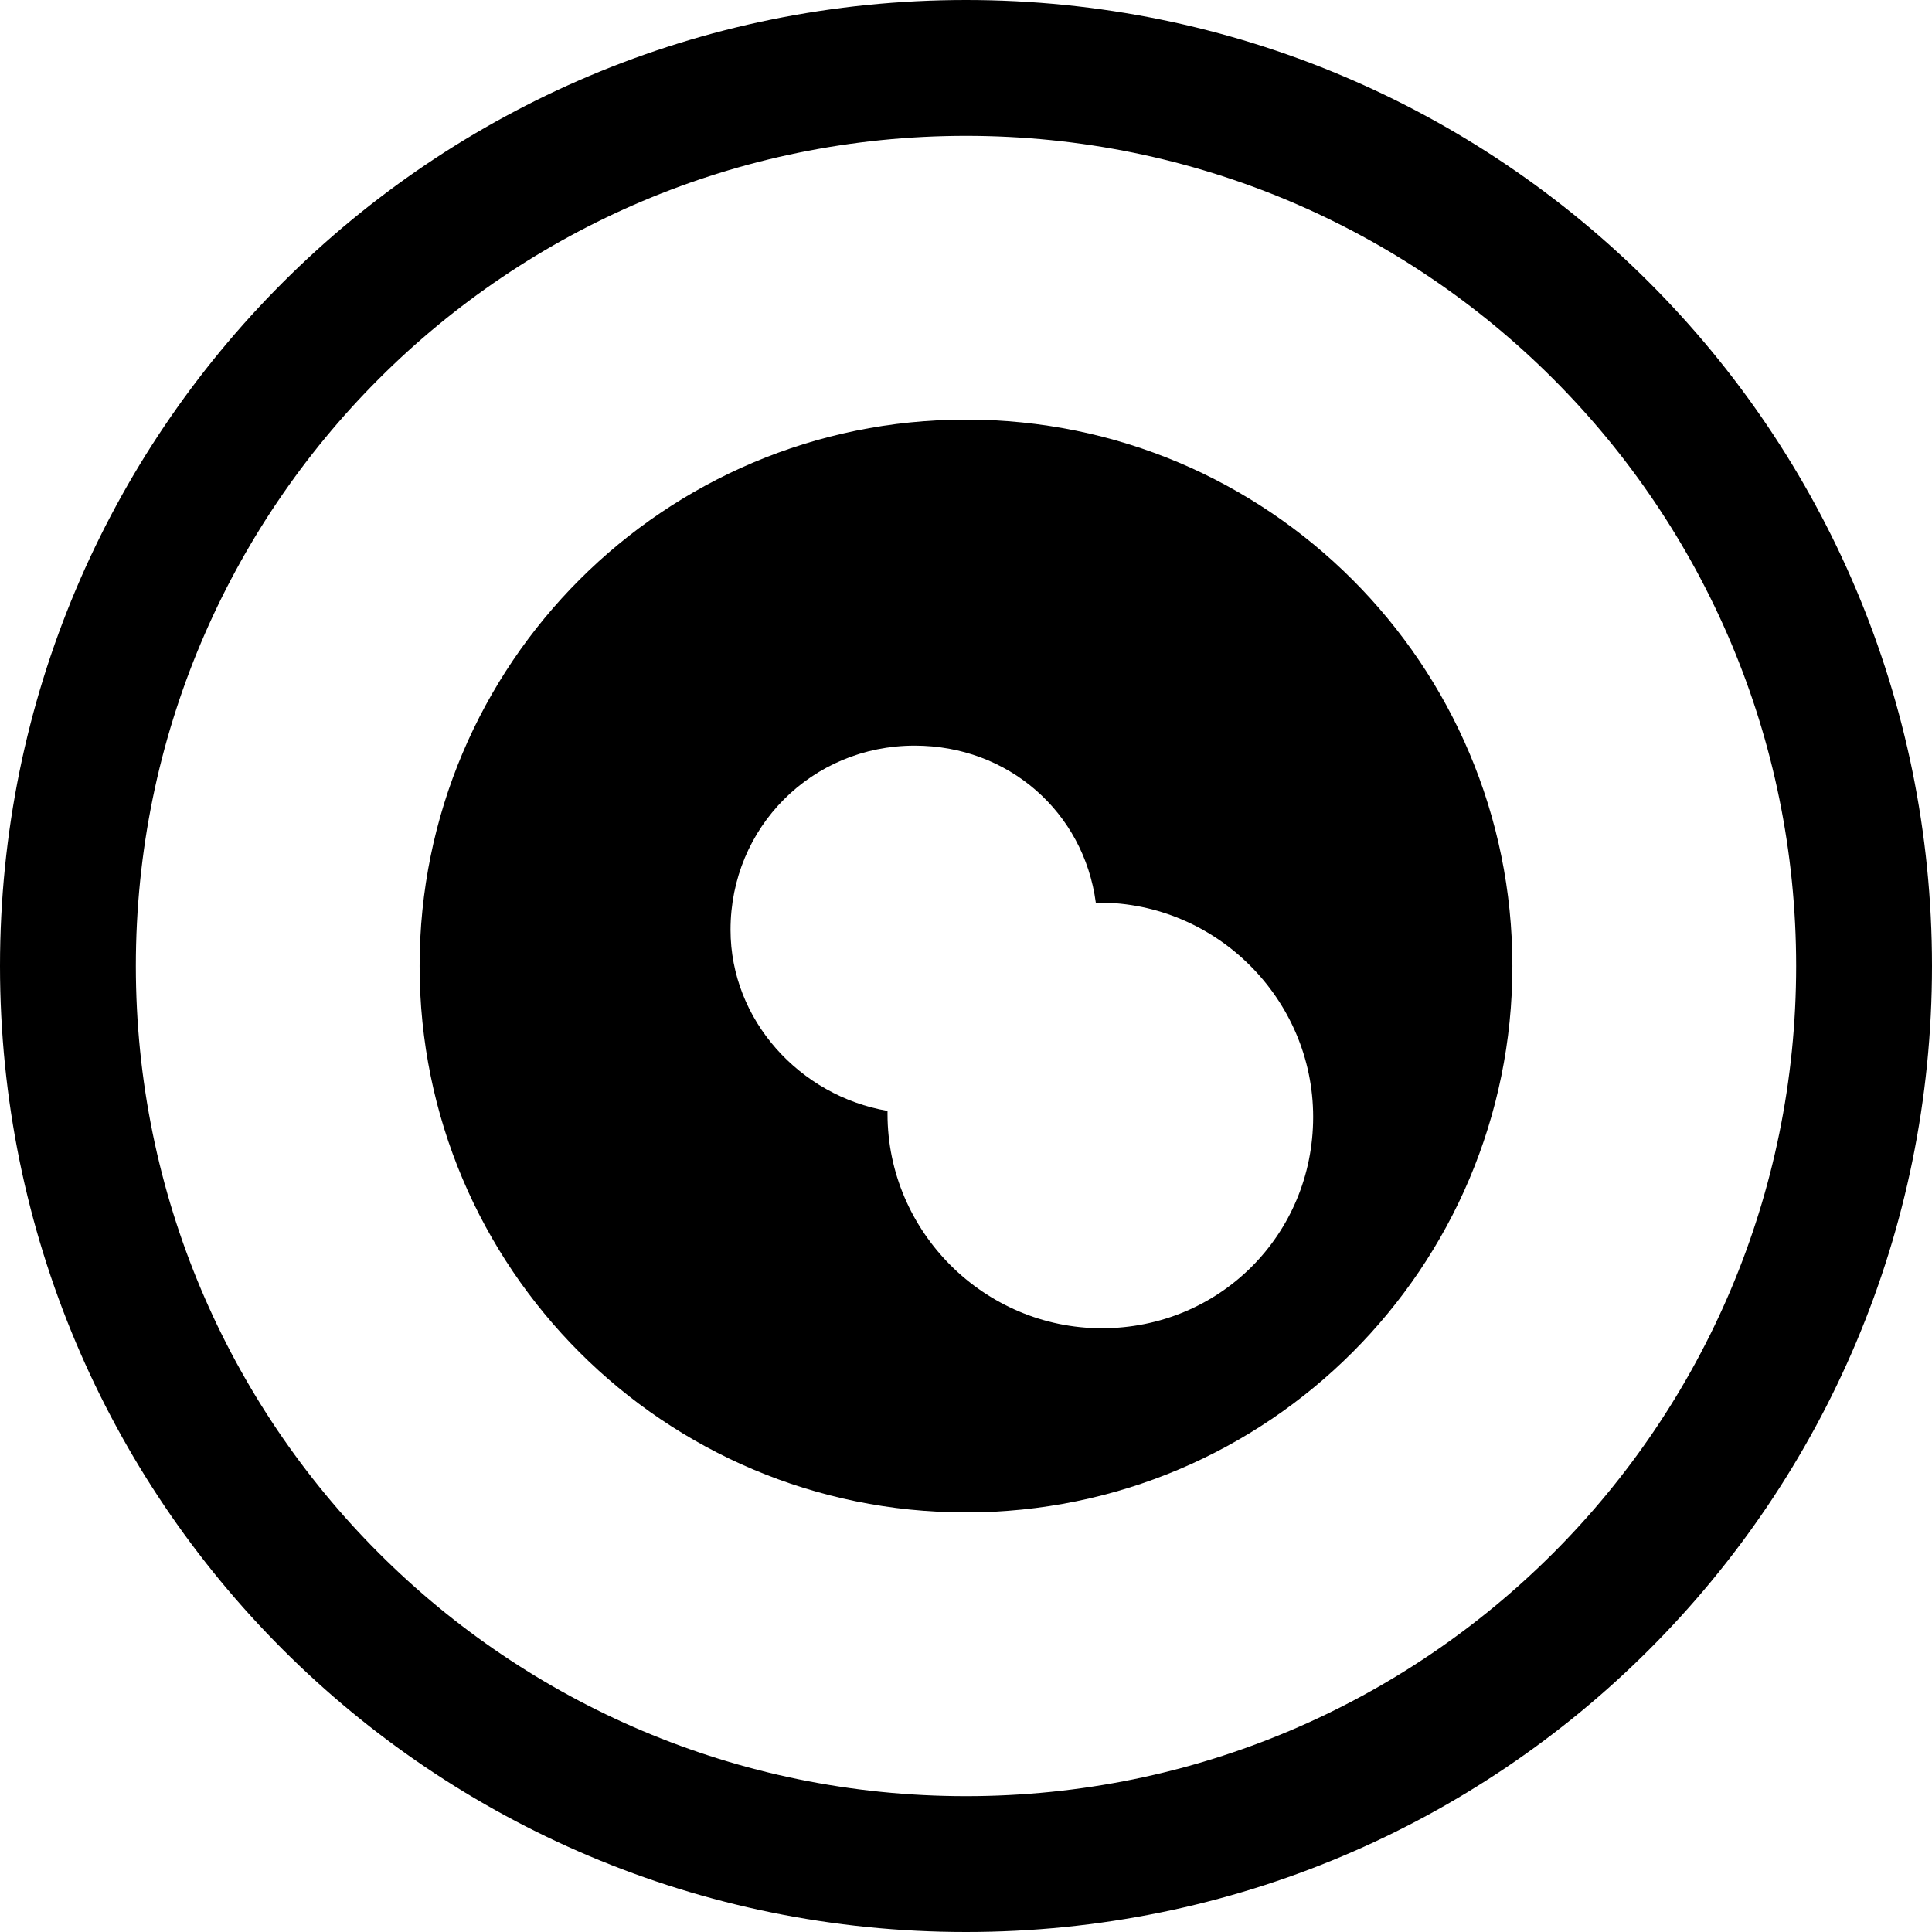 <svg version="1.1" class="nadvo-te__toolbar-button-icon" xmlns="http://www.w3.org/2000/svg" xmlns:xlink="http://www.w3.org/1999/xlink" x="0px" y="0px" viewBox="0 0 64 64" xml:space="preserve">
	<path d="M32,0C14.3,0,0,14.3,0,32c0,17.7,14.3,32,32,32s32-14.3,32-32C64,14.3,49.7,0,32,0z M32,59.5C16.8,59.5,4.5,47.2,4.5,32
		C4.5,16.8,16.8,4.5,32,4.5S59.5,16.8,59.5,32C59.5,47.2,47.2,59.5,32,59.5z"/>
	<path d="M32,13.9C22,13.9,13.9,22,13.9,32c0,10,8.1,18.1,18.1,18.1S50.1,42,50.1,32C50.1,22,42,13.9,32,13.9z M36.5,44
		c-3.9,0-7.1-3.2-7.1-7.1c0,0,0-0.1,0-0.1c-2.9-0.5-5.2-3-5.2-6c0-3.4,2.7-6.1,6.1-6.1c3.1,0,5.6,2.2,6,5.2c0,0,0.1,0,0.1,0
		c3.9,0,7.1,3.2,7.1,7.1S40.4,44,36.5,44z"/>
</svg>
